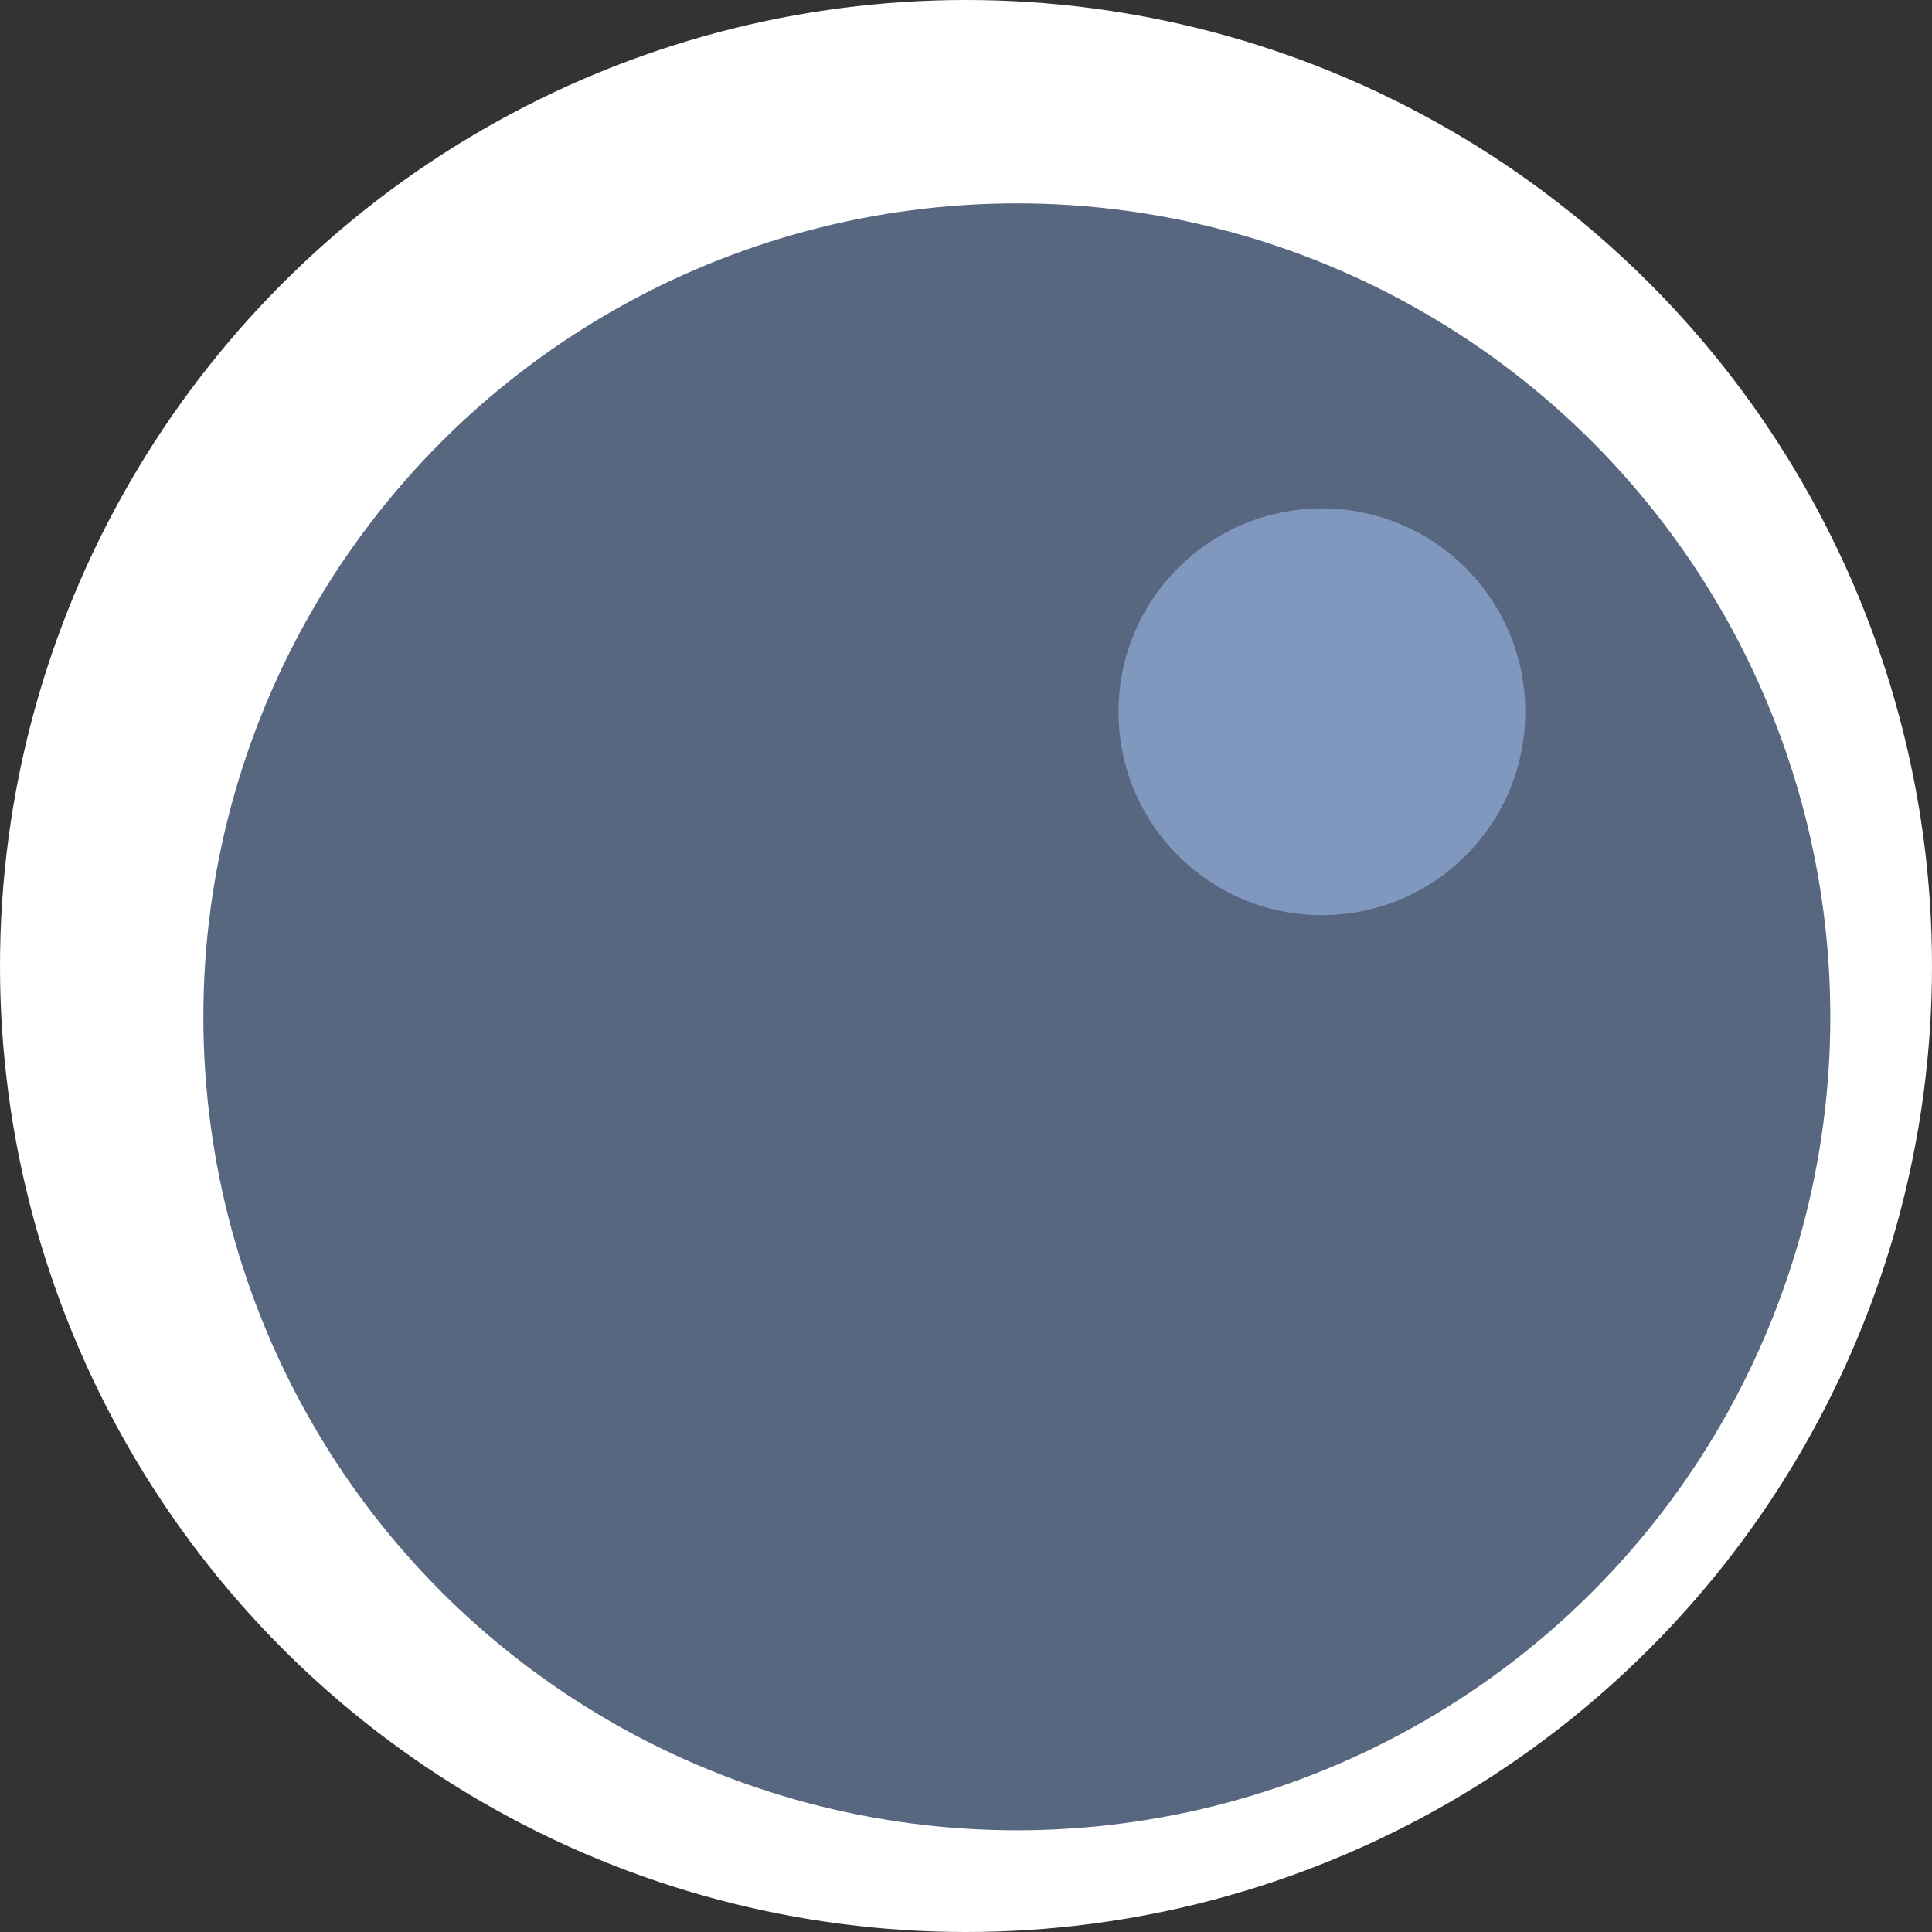 <svg width="19" height="19" viewBox="0 0 19 19" fill="none" xmlns="http://www.w3.org/2000/svg">
<rect x="0" y="0" width="19" height="19" fill="#333333" stroke="none"/>
<circle cx="9.5" cy="9.5" r="9.5" fill="white"/>
<circle cx="10" cy="10" r="8" fill="#576780"/>
<circle cx="13" cy="7" r="2" fill="#8098BD"/>
</svg>
